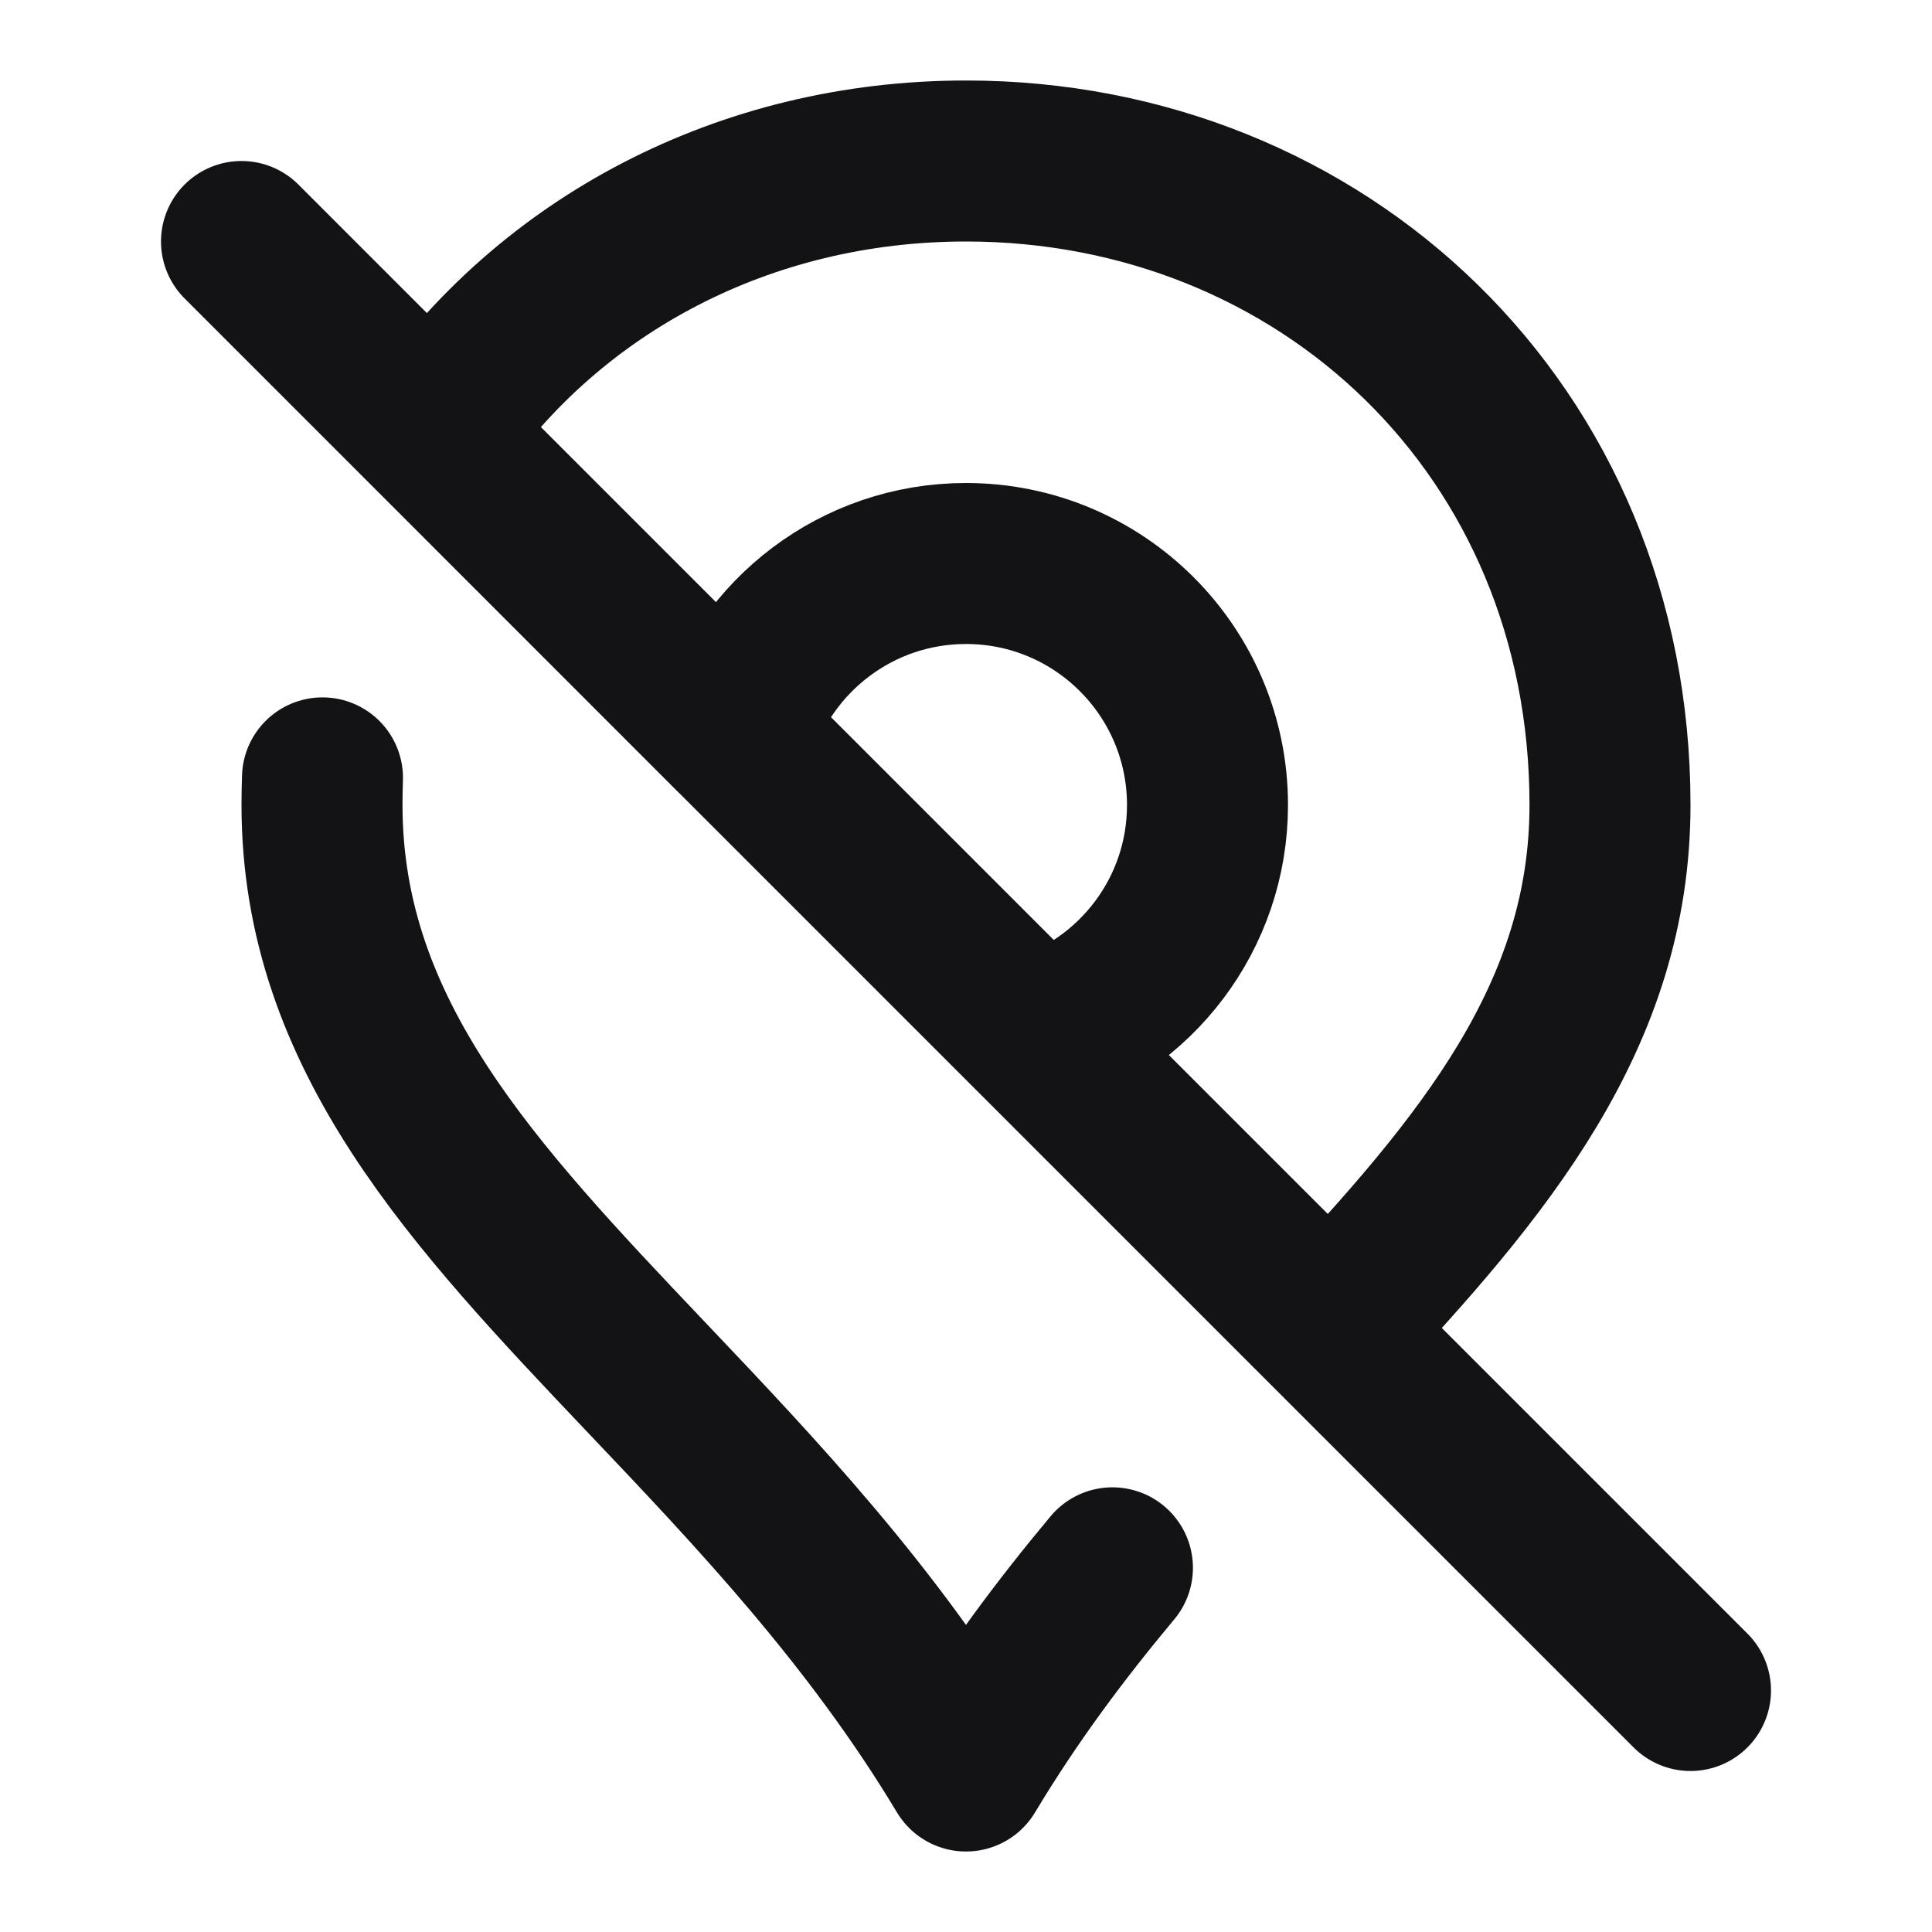 <svg width="24" height="24" viewBox="0 0 24 24" fill="none" xmlns="http://www.w3.org/2000/svg">
<path d="M3 3L21 21M13.819 19.476C13.174 20.247 12.553 21.078 12 22C10.842 20.071 9.387 18.538 8.036 17.116C5.886 14.851 4 12.864 4 10C4 9.887 4.002 9.775 4.006 9.663M16.524 16.524C18.431 14.495 20 12.613 20 10C20 5.336 16.418 2 12 2C9.252 2 6.828 3.29 5.388 5.388L9.128 9.129C9.502 7.897 10.646 7 12 7C13.657 7 15 8.343 15 10C15 11.354 14.103 12.498 12.871 12.871L16.524 16.524Z" stroke="#131316" stroke-width="2" stroke-linecap="round" stroke-linejoin="round"/>
</svg>
